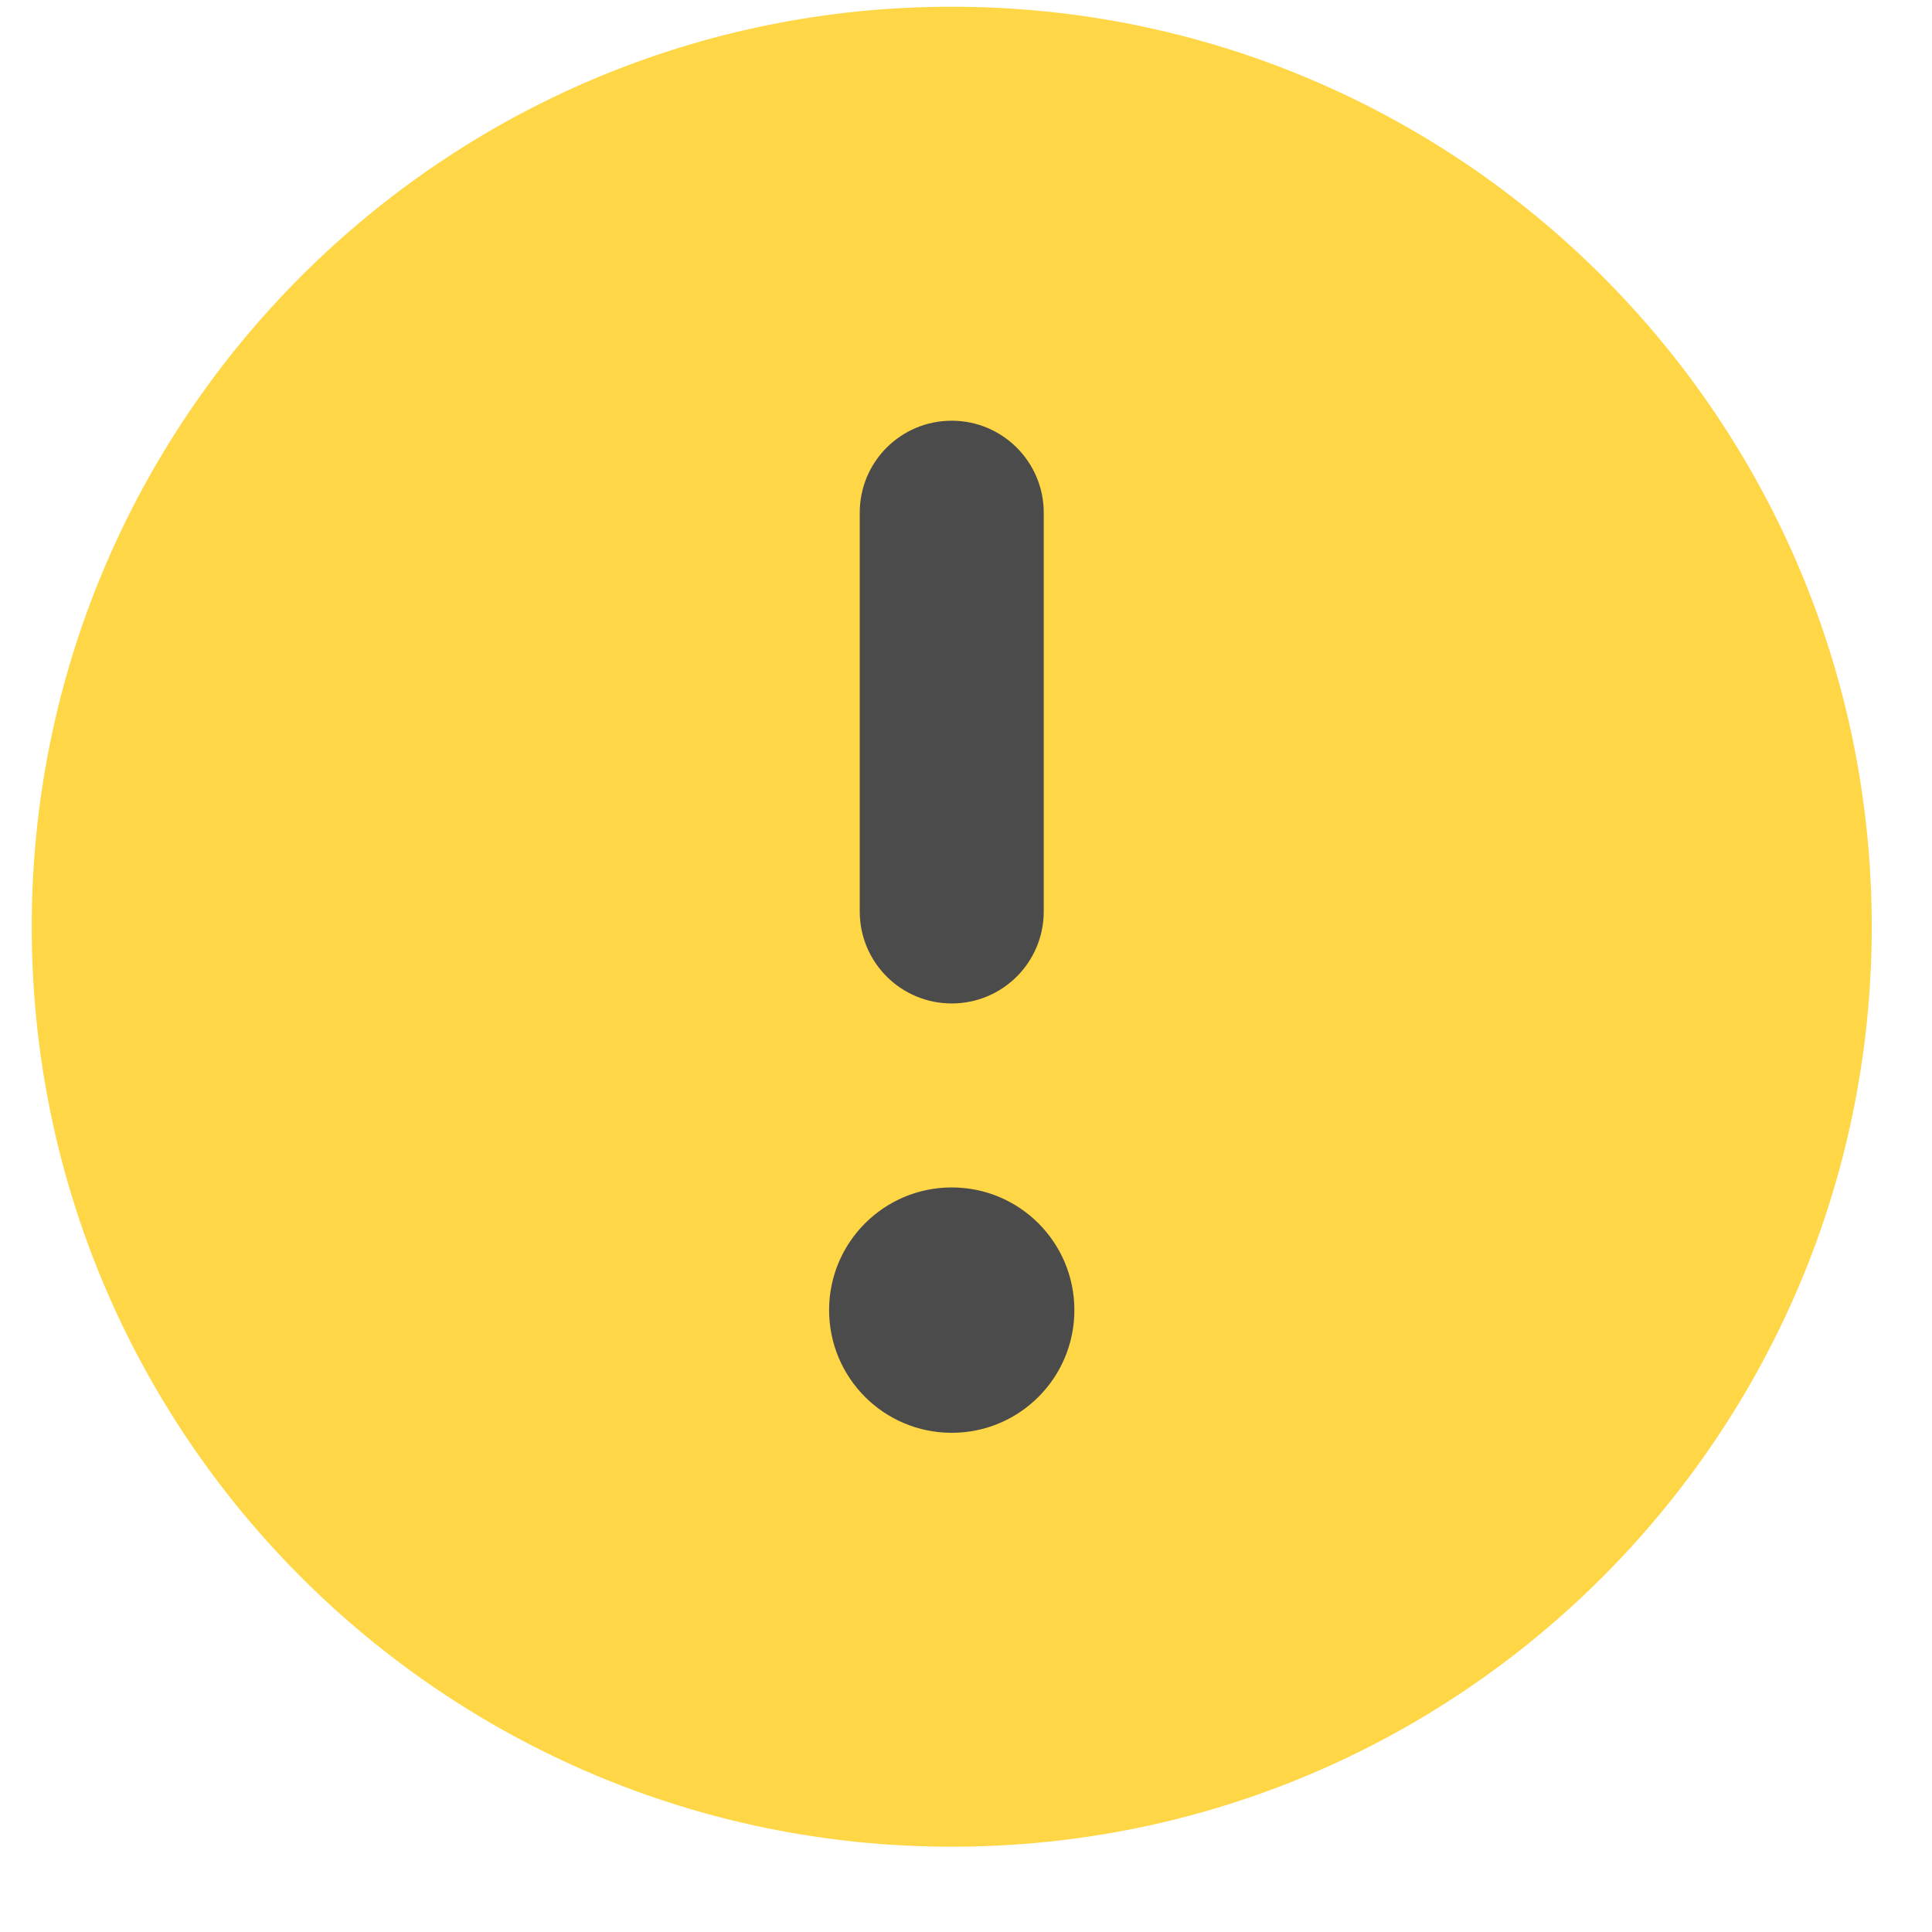 <svg width="21" height="21" viewBox="0 0 21 21" fill="none" xmlns="http://www.w3.org/2000/svg">
<path d="M0.345 10.073C0.345 4.55 4.822 0.073 10.345 0.073C15.868 0.073 20.345 4.55 20.345 10.073C20.345 15.596 15.868 20.073 10.345 20.073C4.822 20.073 0.345 15.596 0.345 10.073Z" fill="#FFD646"/>
<path d="M10.345 4.573C9.792 4.573 9.345 5.019 9.345 5.573V9.907C9.345 10.46 9.792 10.907 10.345 10.907C10.898 10.907 11.345 10.46 11.345 9.907V5.573C11.345 5.296 11.232 5.046 11.052 4.866C10.872 4.686 10.622 4.573 10.345 4.573Z" fill="#4B4B4B"/>
<path d="M9.012 14.24C9.012 14.977 9.608 15.574 10.345 15.574C11.082 15.574 11.678 14.977 11.678 14.24C11.678 13.504 11.082 12.907 10.345 12.907C9.608 12.907 9.012 13.504 9.012 14.24Z" fill="#4B4B4B"/>
</svg>
